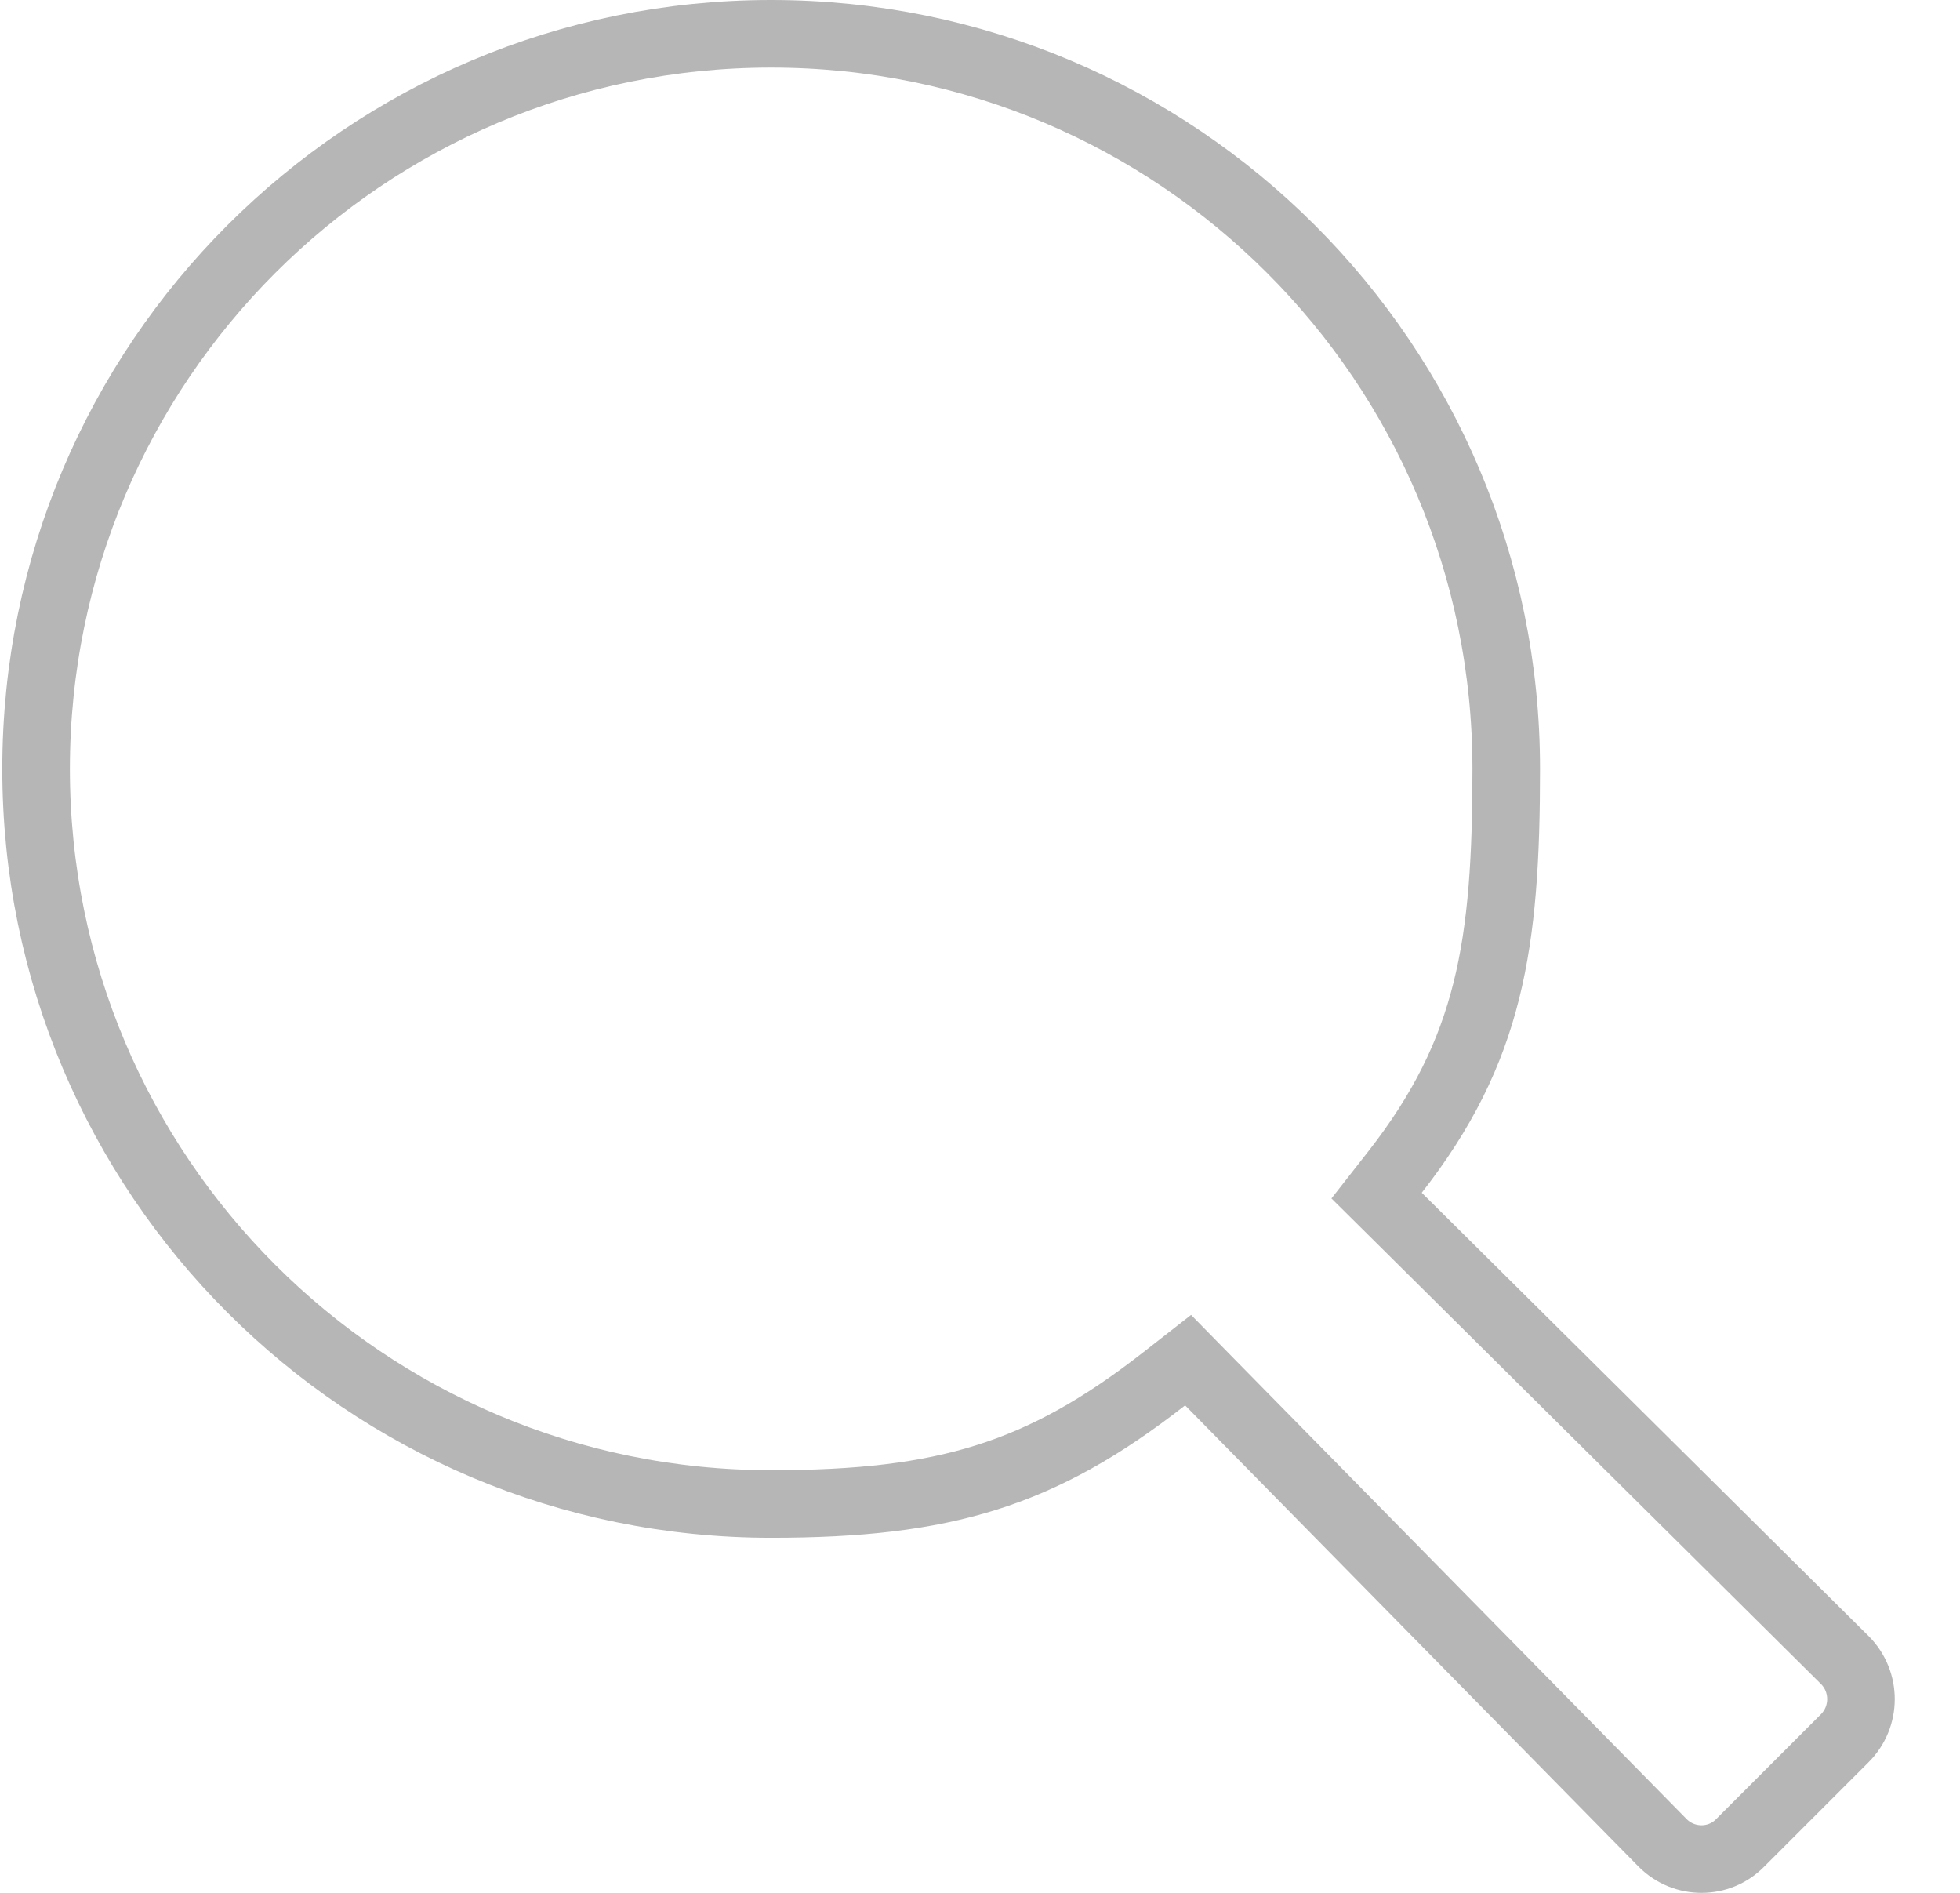 <svg width="29" height="28" viewBox="0 0 29 28" fill="none" xmlns="http://www.w3.org/2000/svg">
<path d="M20.642 17.336L20.368 17.686L20.684 17.999L27.298 24.559C27.299 24.56 27.299 24.56 27.3 24.561C27.614 24.88 27.613 25.395 27.295 25.713L25.747 27.261L25.745 27.263C25.434 27.578 24.921 27.581 24.601 27.262C24.601 27.262 24.6 27.261 24.6 27.261L17.892 20.439L17.579 20.12L17.227 20.395C16.296 21.123 15.478 21.579 14.59 21.857C13.697 22.137 12.705 22.248 11.41 22.248C5.402 22.248 0.534 17.381 0.534 11.374C0.534 5.367 5.402 0.5 11.41 0.5C17.418 0.5 22.286 5.367 22.286 11.374C22.286 13.972 22.049 15.536 20.642 17.336Z" stroke="#b6b6b6"/>
</svg>
